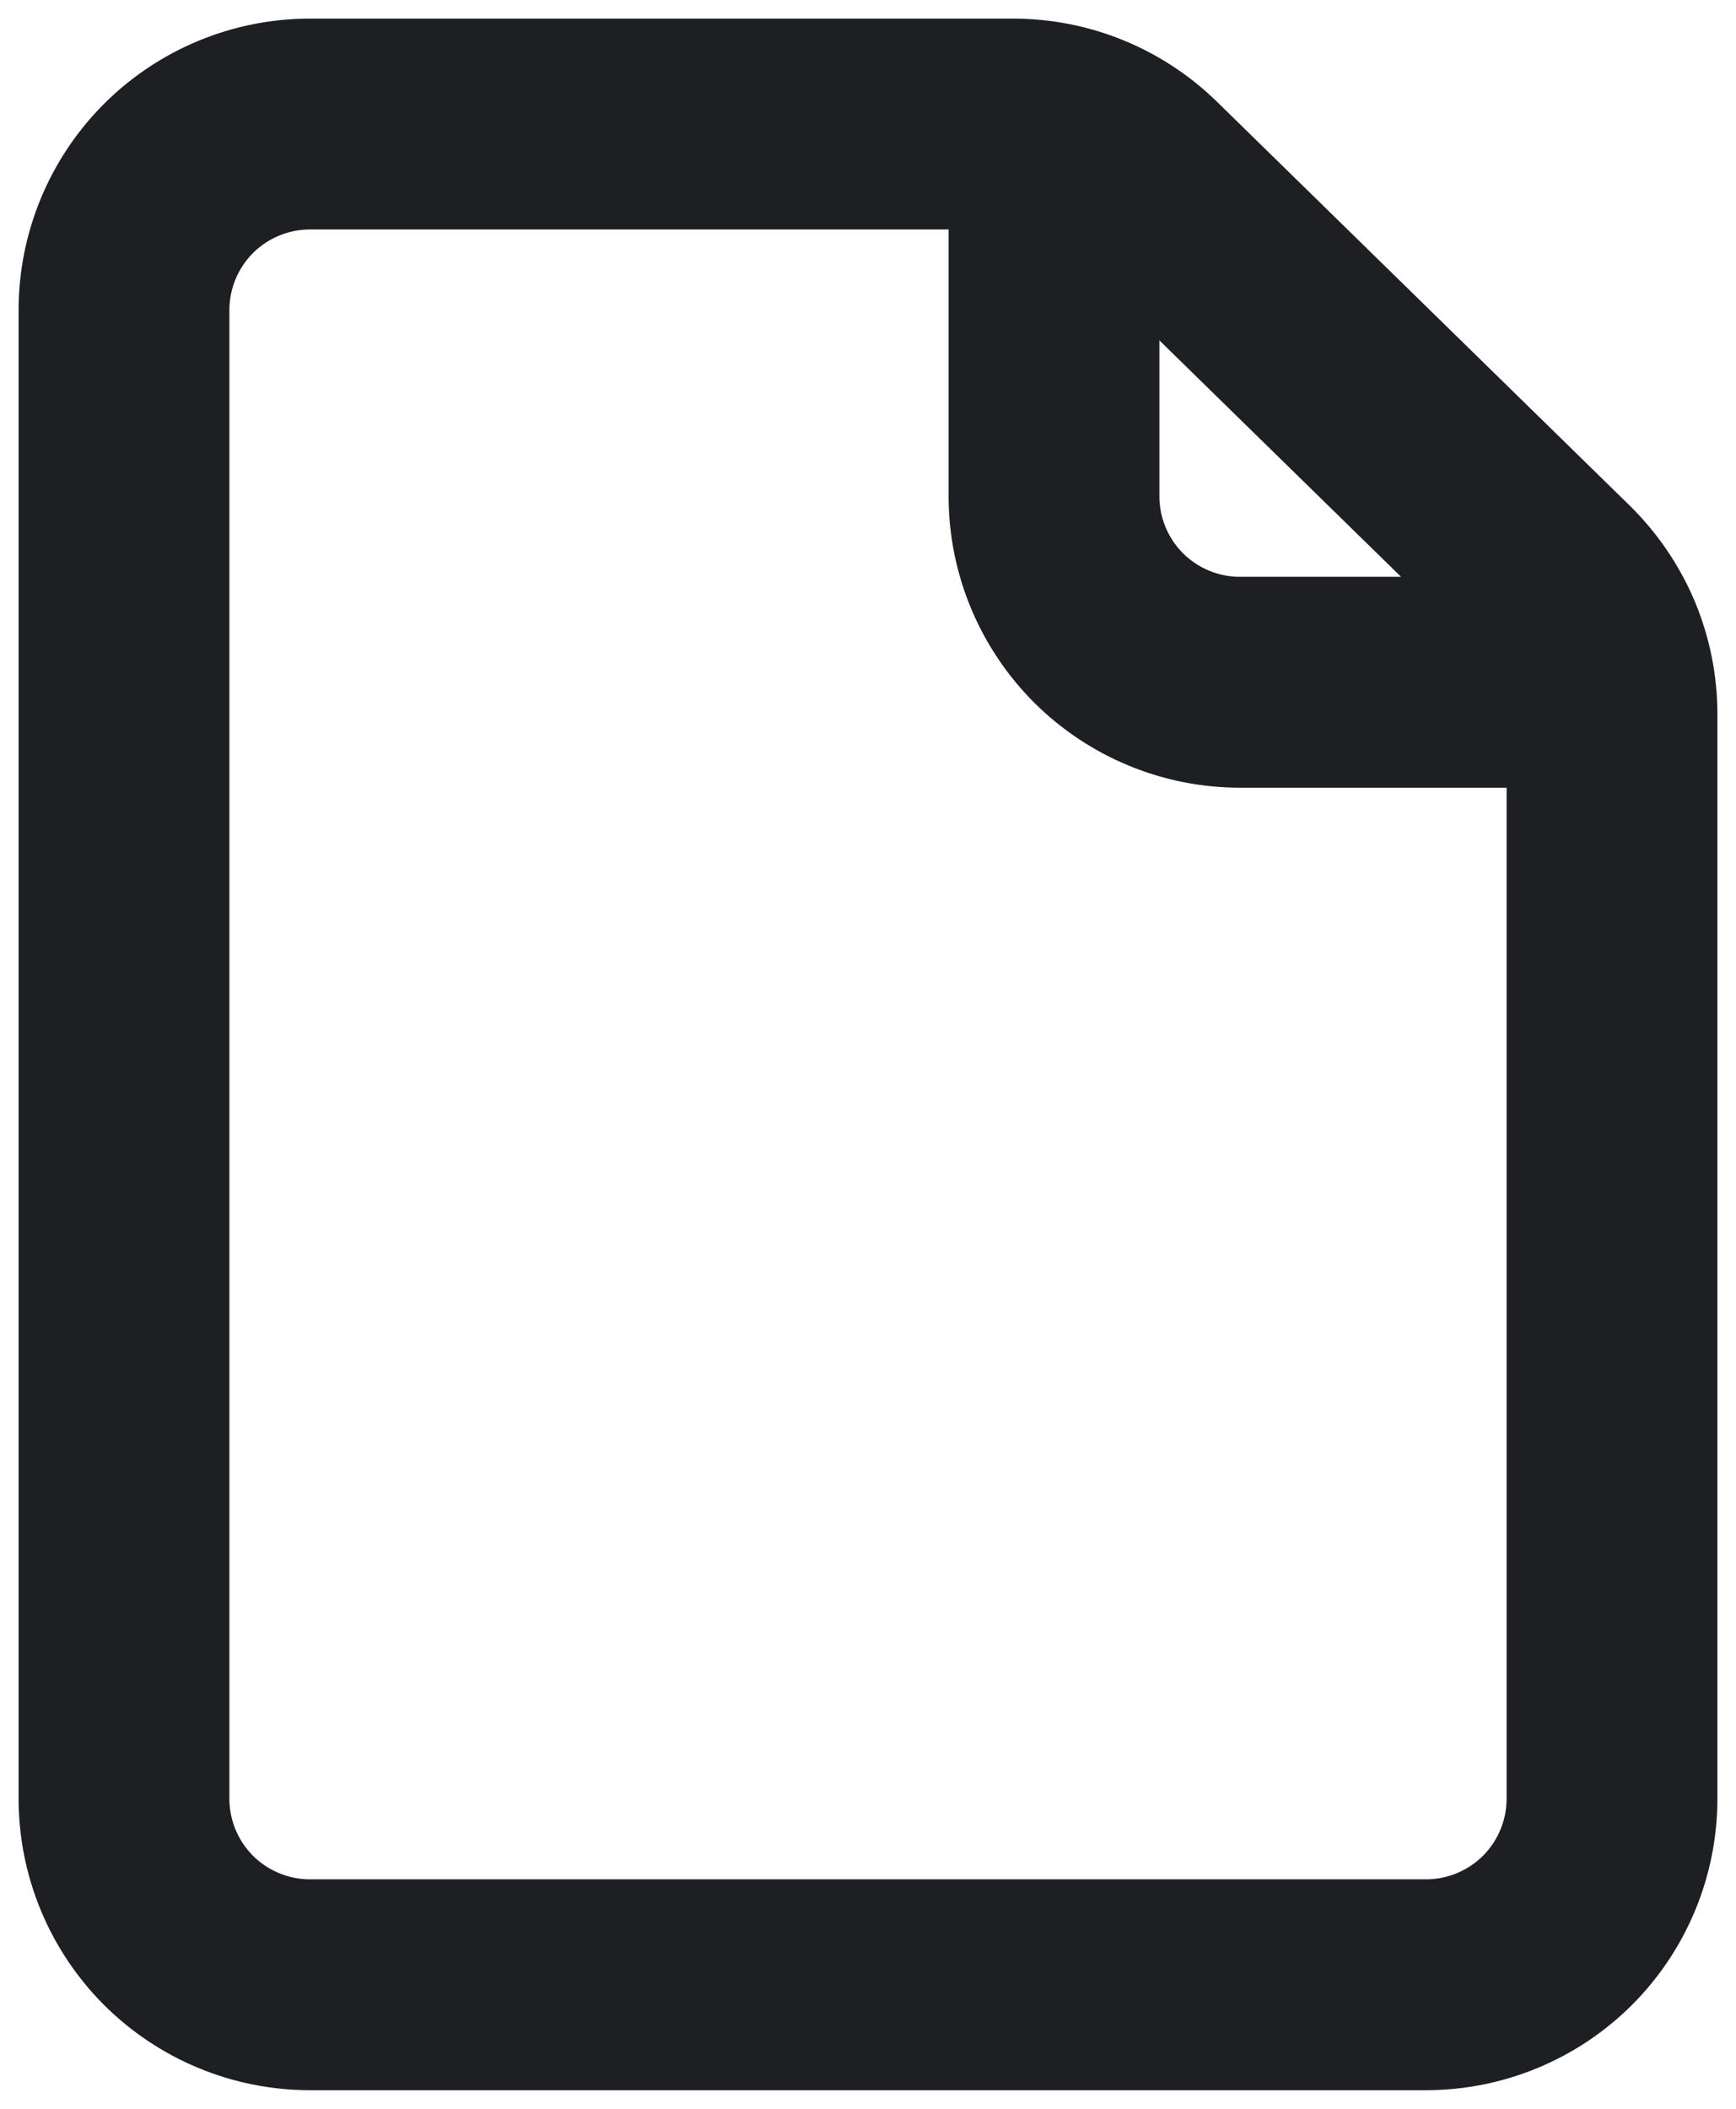 <svg width="14" height="17" viewBox="0 0 14 17" fill="none" xmlns="http://www.w3.org/2000/svg">
<path d="M1 2.5V14.5C1 14.898 1.158 15.279 1.439 15.561C1.721 15.842 2.102 16 2.5 16H11.5C11.898 16 12.279 15.842 12.561 15.561C12.842 15.279 13 14.898 13 14.5V5.756C13 5.557 12.96 5.359 12.883 5.175C12.805 4.991 12.691 4.824 12.549 4.684L9.219 1.427C8.938 1.153 8.562 1 8.17 1H2.5C2.102 1 1.721 1.158 1.439 1.439C1.158 1.721 1 2.102 1 2.5V2.5Z" stroke="#1D1F22" stroke-width="1.7" stroke-linecap="round" stroke-linejoin="round"/>
<path d="M8.5 1V4C8.5 4.398 8.658 4.779 8.939 5.061C9.221 5.342 9.602 5.5 10 5.5H13" stroke="#1D1F22" stroke-width="1.7" stroke-linejoin="round"/>
</svg>
